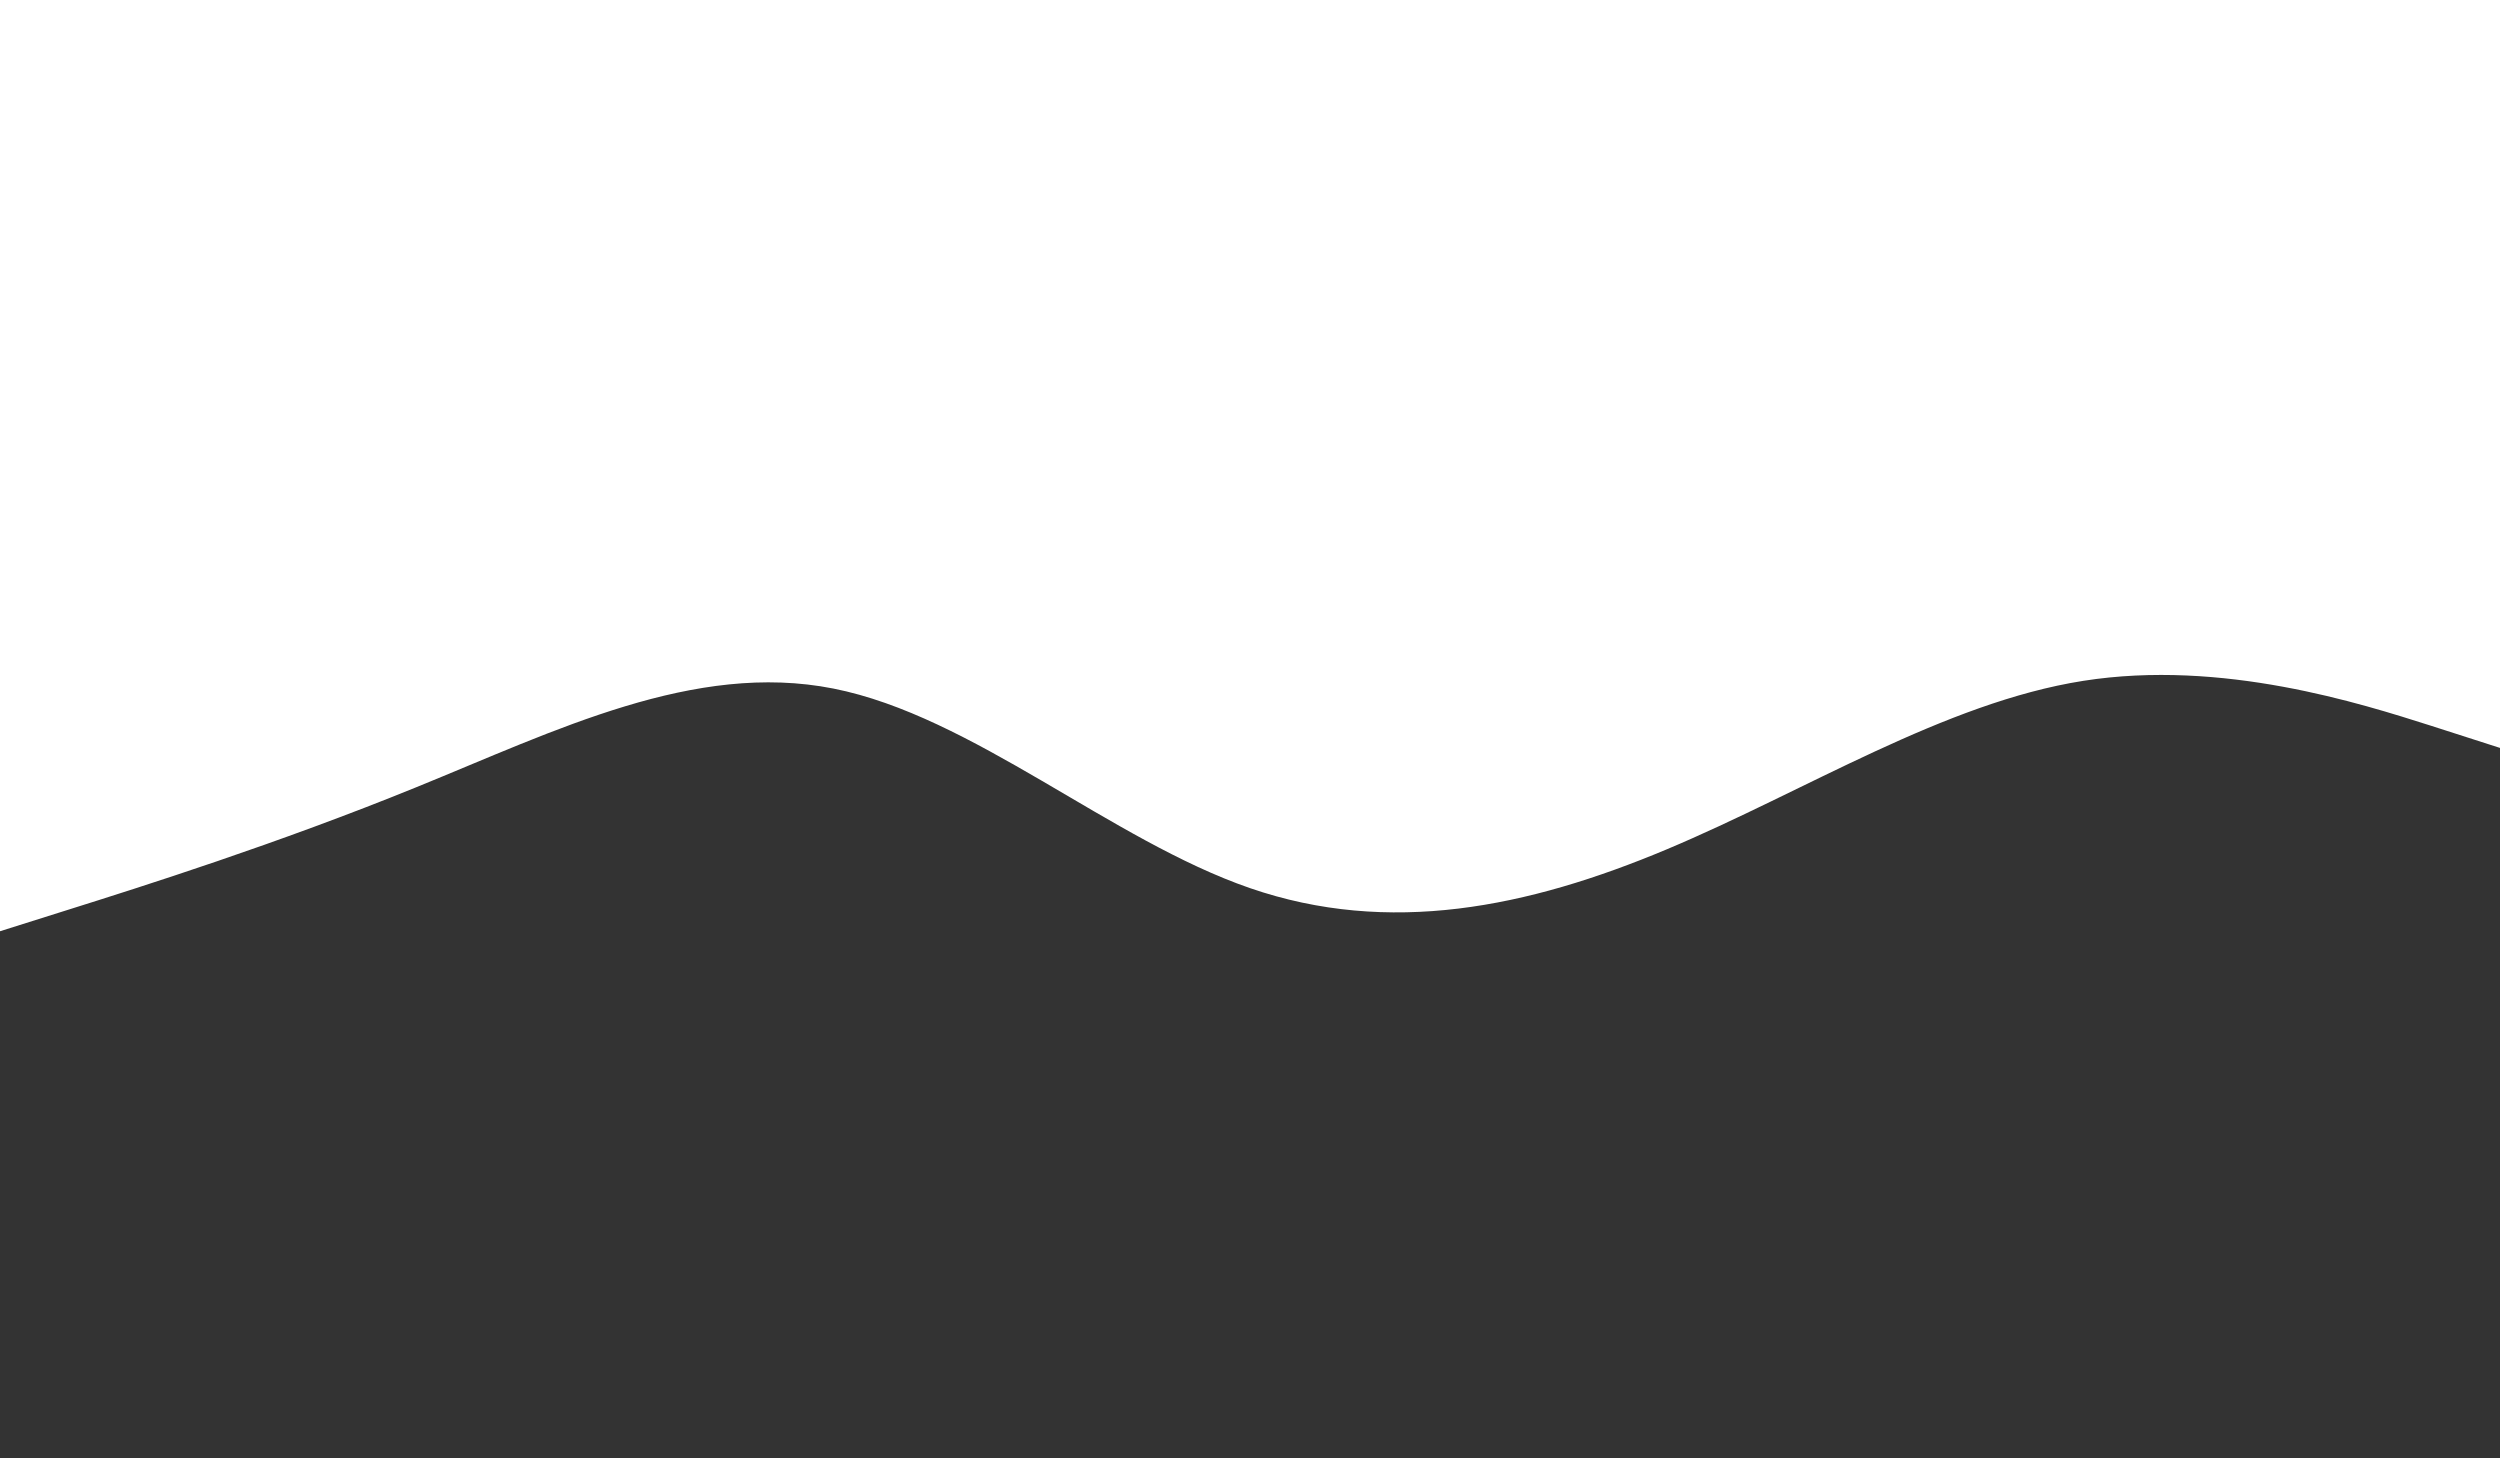 <svg id="visual" viewBox="0 0 1200 700" width="1200" height="700" xmlns="http://www.w3.org/2000/svg" xmlns:xlink="http://www.w3.org/1999/xlink" version="1.1"><path d="M0 447L33.3 436.5C66.7 426 133.3 405 200 377.8C266.7 350.7 333.3 317.3 400 330.5C466.7 343.7 533.3 403.3 600 426.3C666.7 449.3 733.3 435.7 800 407.7C866.7 379.7 933.3 337.3 1000 326.8C1066.7 316.3 1133.3 337.7 1166.7 348.3L1200 359L1200 701L1166.7 701C1133.3 701 1066.7 701 1000 701C933.3 701 866.7 701 800 701C733.3 701 666.7 701 600 701C533.3 701 466.7 701 400 701C333.3 701 266.7 701 200 701C133.3 701 66.7 701 33.3 701L0 701Z" fill="#333" stroke-linecap="round" stroke-linejoin="miter"></path></svg>